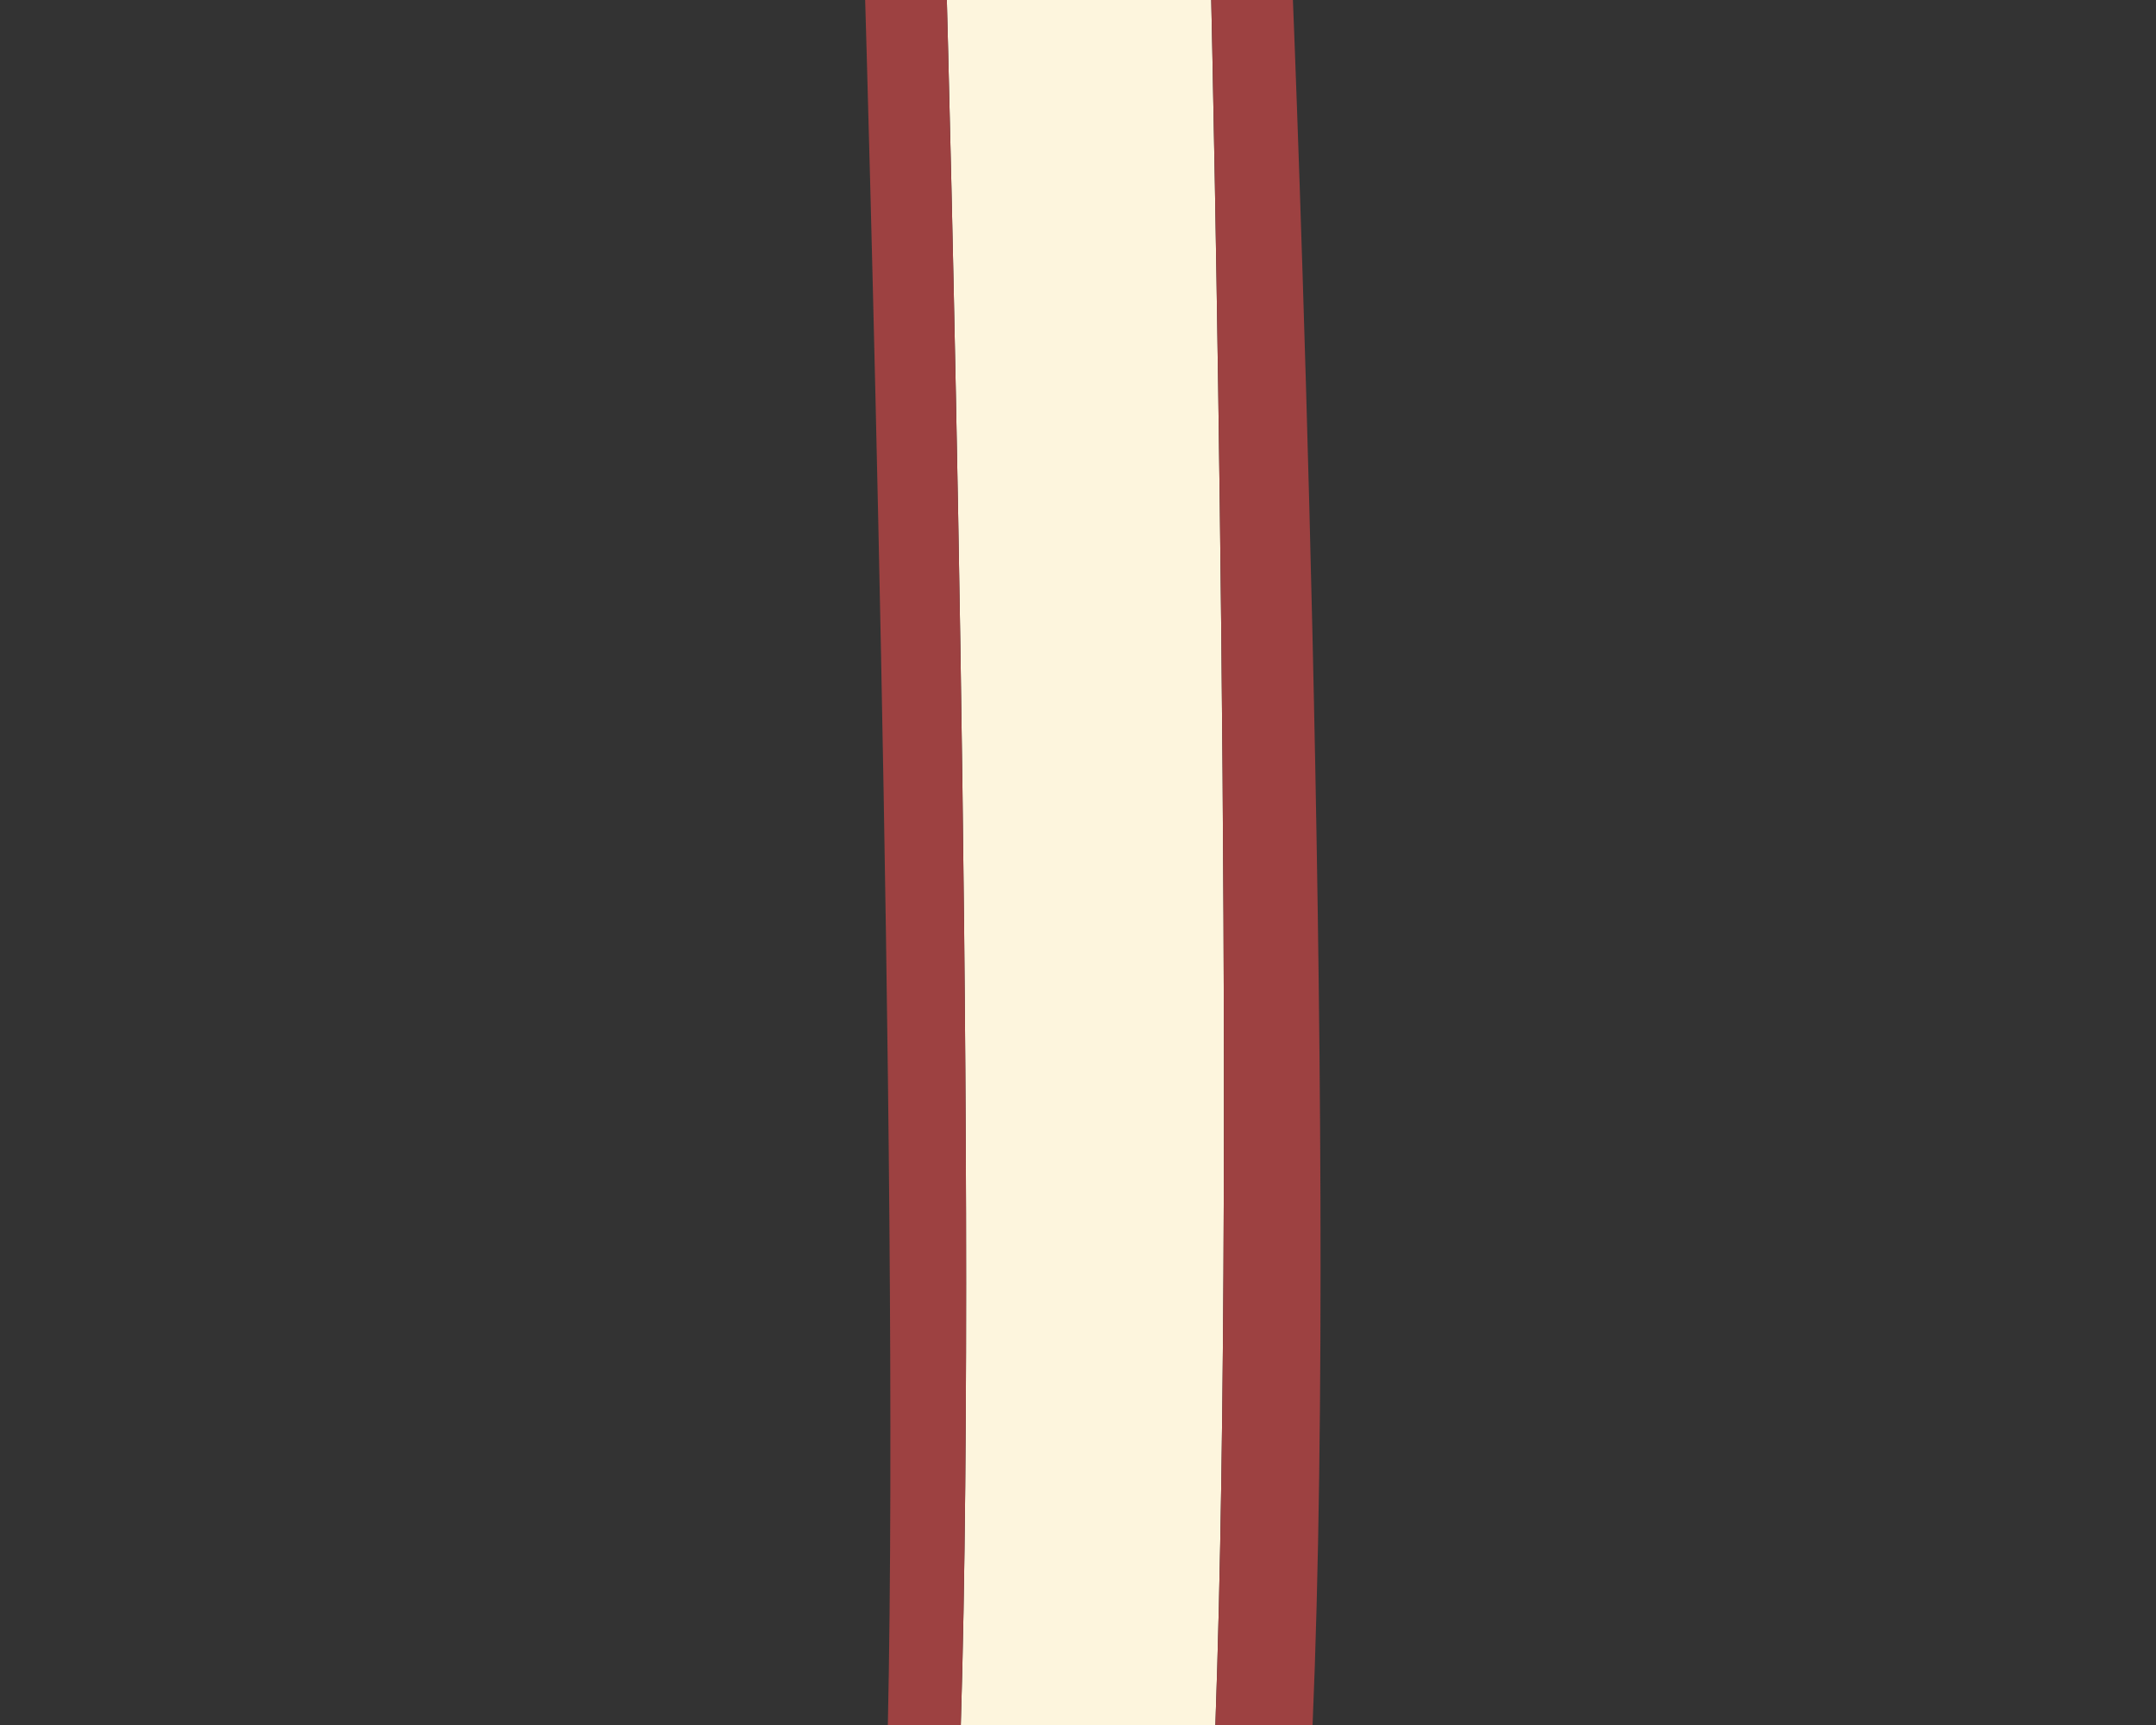 <?xml version="1.0" encoding="UTF-8"?>
<svg xmlns="http://www.w3.org/2000/svg" xmlns:xlink="http://www.w3.org/1999/xlink" viewBox="0 0 25 20" preserveAspectRatio="none">
<rect x="0" y="0" width="25" height="20" fill="#333333" stroke="none"/>
<g>
	<path fill="none" d="M10.031,0H0v20h10.294C10.435,13.54,10.031,0,10.031,0z"/>
	<path fill="none" d="M14.992,0c0,0,0.529,12.949,0.228,20H25V0H14.992z"/>
	<path fill="#FDF5DD" d="M14.045,0h-3.066c0,0,0.366,13.341,0.162,20h2.952C14.341,13.047,14.045,0,14.045,0z"/>
	<path fill="#9D4141" d="M14.992,0h-0.947c0,0,0.296,13.047,0.048,20h1.127C15.521,12.949,14.992,0,14.992,0z"/>
	<path fill="#9D4141" d="M10.979,0h-0.947c0,0,0.403,13.54,0.263,20h0.846C11.345,13.341,10.979,0,10.979,0z"/>
</g>
</svg>